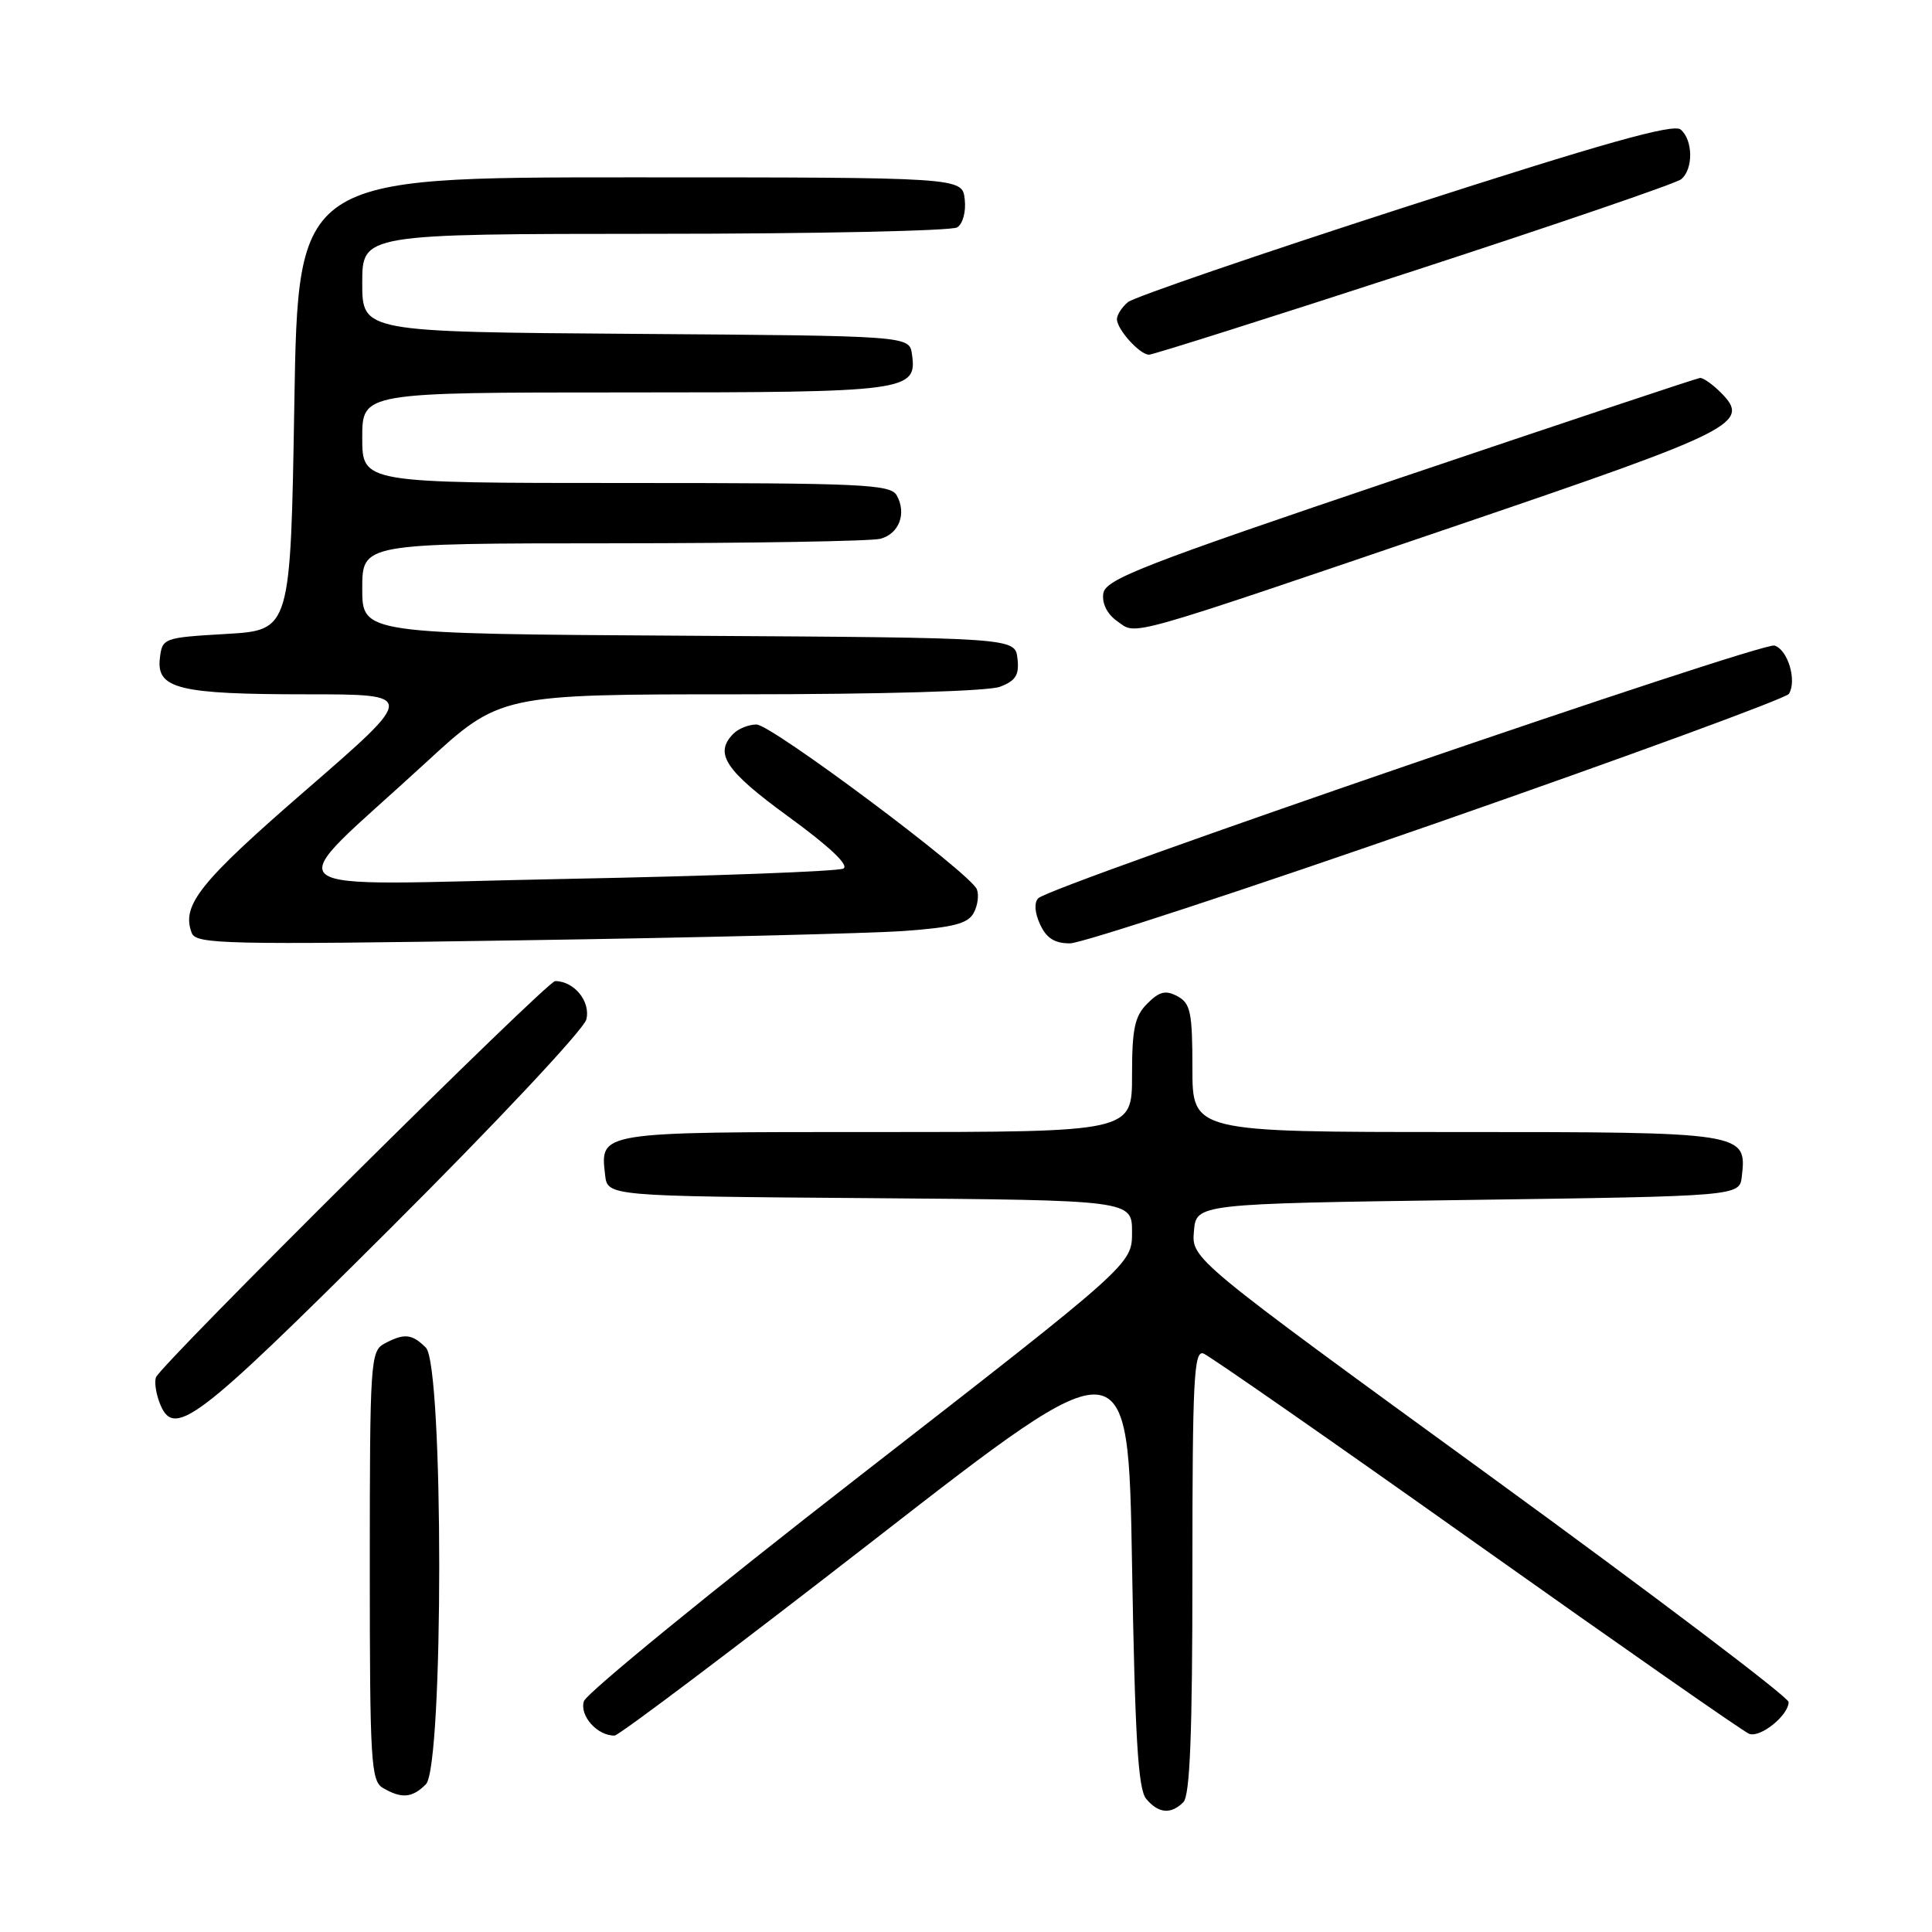 <?xml version="1.0" encoding="UTF-8" standalone="no"?>
<!DOCTYPE svg PUBLIC "-//W3C//DTD SVG 1.1//EN" "http://www.w3.org/Graphics/SVG/1.1/DTD/svg11.dtd" >
<svg xmlns="http://www.w3.org/2000/svg" xmlns:xlink="http://www.w3.org/1999/xlink" version="1.1" viewBox="0 0 256 256">
 <g >
 <path fill="currentColor"
d=" M 156.80 238.80 C 157.68 237.92 158.00 229.73 158.00 208.19 C 158.00 182.78 158.20 178.86 159.47 179.35 C 160.27 179.66 176.58 191.01 195.70 204.58 C 214.82 218.14 231.05 229.47 231.77 229.74 C 233.25 230.31 237.00 227.29 237.00 225.53 C 237.00 224.89 219.20 211.42 197.45 195.59 C 157.89 166.82 157.89 166.82 158.20 163.16 C 158.50 159.50 158.50 159.50 194.50 159.00 C 230.50 158.50 230.50 158.50 230.80 155.88 C 231.48 150.04 231.20 150.00 192.93 150.00 C 158.00 150.00 158.00 150.00 158.00 141.54 C 158.00 134.13 157.75 132.94 156.02 132.01 C 154.45 131.17 153.63 131.37 152.02 132.98 C 150.35 134.65 150.00 136.31 150.00 142.50 C 150.00 150.00 150.00 150.00 116.12 150.00 C 79.17 150.00 79.52 149.94 80.18 155.69 C 80.50 158.50 80.50 158.50 115.25 158.76 C 150.00 159.03 150.00 159.03 150.00 163.27 C 150.00 167.52 150.00 167.52 113.99 195.51 C 94.18 210.90 77.70 224.37 77.37 225.42 C 76.76 227.34 79.17 230.03 81.44 229.97 C 82.02 229.96 97.57 218.23 116.00 203.91 C 149.50 177.87 149.50 177.87 150.00 207.28 C 150.39 230.17 150.80 237.06 151.87 238.35 C 153.50 240.30 155.15 240.45 156.80 238.80 Z  M 56.43 236.43 C 58.79 234.07 58.79 180.93 56.43 178.57 C 54.59 176.73 53.56 176.63 50.93 178.04 C 49.09 179.02 49.00 180.42 49.00 207.49 C 49.00 233.49 49.15 235.99 50.75 236.92 C 53.22 238.36 54.62 238.24 56.43 236.43 Z  M 51.74 162.75 C 65.68 148.86 77.35 136.42 77.69 135.09 C 78.29 132.72 76.09 130.00 73.56 130.00 C 72.47 130.00 21.40 180.69 20.67 182.50 C 20.45 183.05 20.64 184.51 21.10 185.75 C 22.97 190.78 25.63 188.78 51.74 162.75 Z  M 119.78 123.36 C 126.35 122.88 128.26 122.39 129.03 120.95 C 129.56 119.96 129.74 118.55 129.43 117.82 C 128.51 115.65 102.22 96.00 100.24 96.00 C 99.23 96.00 97.86 96.54 97.20 97.20 C 94.57 99.83 96.08 102.10 104.50 108.23 C 109.91 112.17 112.55 114.66 111.75 115.09 C 111.06 115.46 94.53 116.08 75.00 116.46 C 34.45 117.26 36.76 119.16 56.37 101.10 C 66.25 92.00 66.25 92.00 98.06 92.00 C 116.86 92.00 130.95 91.59 132.50 91.00 C 134.60 90.20 135.07 89.44 134.82 87.25 C 134.50 84.50 134.50 84.50 91.25 84.24 C 48.00 83.98 48.00 83.98 48.00 77.99 C 48.00 72.00 48.00 72.00 81.25 71.99 C 99.54 71.98 115.47 71.71 116.66 71.39 C 119.14 70.73 120.16 68.03 118.82 65.64 C 117.99 64.17 114.32 64.00 82.95 64.00 C 48.00 64.00 48.00 64.00 48.00 58.00 C 48.00 52.00 48.00 52.00 82.81 52.00 C 120.33 52.00 121.54 51.84 120.84 46.94 C 120.50 44.50 120.50 44.50 84.25 44.24 C 48.00 43.98 48.00 43.98 48.00 37.49 C 48.00 31.00 48.00 31.00 86.75 30.98 C 108.06 30.98 126.10 30.59 126.83 30.13 C 127.59 29.65 128.02 28.03 127.83 26.39 C 127.50 23.50 127.50 23.50 83.50 23.50 C 39.50 23.50 39.50 23.50 39.00 53.50 C 38.50 83.50 38.50 83.50 30.00 84.00 C 21.61 84.49 21.50 84.54 21.18 87.25 C 20.72 91.27 23.73 92.00 40.65 92.00 C 55.17 92.00 55.17 92.00 40.56 104.67 C 26.43 116.92 24.00 119.96 25.41 123.63 C 25.98 125.11 29.81 125.20 68.77 124.60 C 92.27 124.25 115.23 123.68 119.78 123.36 Z  M 190.48 109.01 C 215.72 100.21 236.67 92.53 237.04 91.94 C 238.12 90.19 236.91 86.11 235.14 85.54 C 233.47 85.01 139.26 117.34 137.58 119.02 C 137.01 119.59 137.10 120.93 137.81 122.47 C 138.64 124.30 139.73 125.00 141.77 125.00 C 143.32 125.00 165.24 117.80 190.48 109.01 Z  M 193.79 69.38 C 230.05 57.04 232.03 56.03 228.02 52.02 C 226.91 50.91 225.66 50.03 225.25 50.08 C 224.84 50.12 206.95 56.08 185.50 63.33 C 151.27 74.89 146.46 76.76 146.19 78.65 C 146.00 79.98 146.72 81.39 148.05 82.32 C 150.70 84.18 148.29 84.86 193.79 69.38 Z  M 187.35 35.88 C 206.13 29.76 222.06 24.31 222.75 23.76 C 224.39 22.45 224.35 18.54 222.69 17.16 C 221.72 16.35 212.39 18.98 186.15 27.45 C 166.77 33.71 150.26 39.37 149.46 40.03 C 148.66 40.70 148.00 41.72 148.00 42.29 C 148.00 43.65 151.03 47.00 152.25 47.00 C 152.77 47.00 168.56 42.00 187.35 35.88 Z "/>
</g>
</svg>